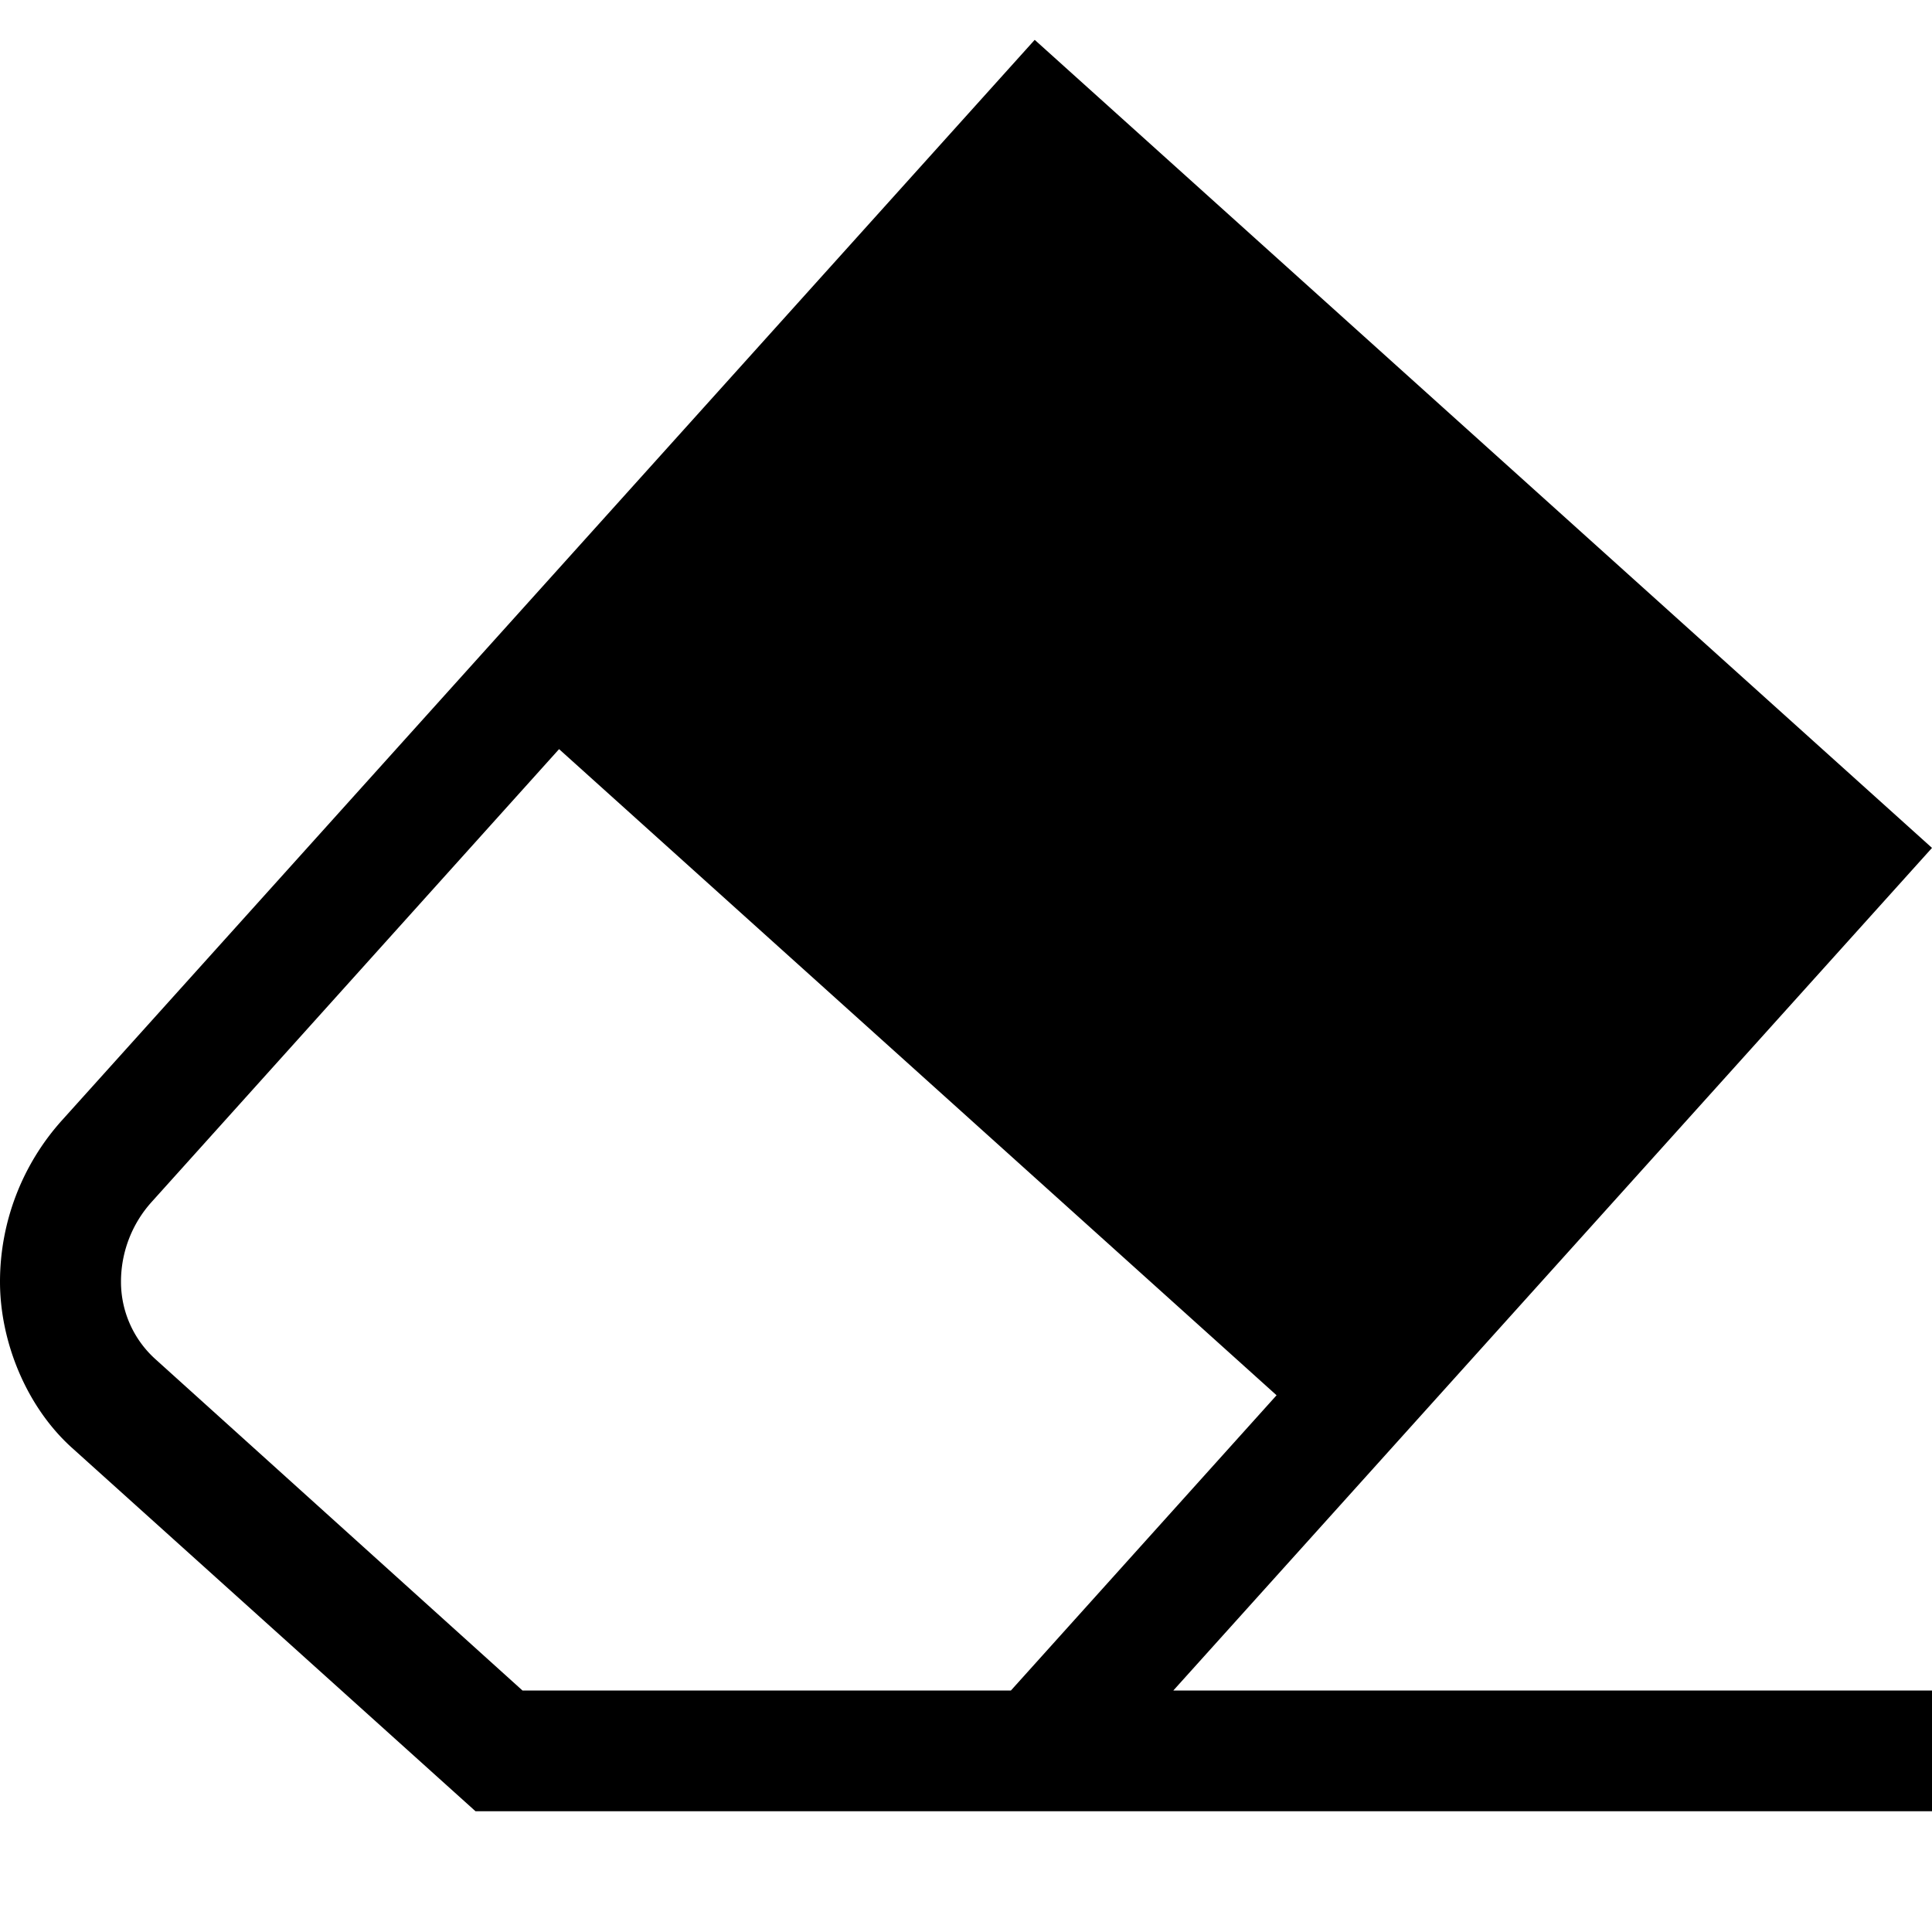 <svg xmlns="http://www.w3.org/2000/svg" viewBox="0 0 16 16"><path fill-rule="evenodd" d="M4.327 14h4.045l2.2-2.445L4.63 6.204 1.255 9.955a.986.986 0 00-.253.664.862.862 0 00.284.636L4.327 14zM16 14v1H3.938l-3.34-3.008C.217 11.65 0 11.11 0 10.615a2 2 0 01.514-1.338L8.569.33 16 7.022 9.717 14H16z"/></svg>